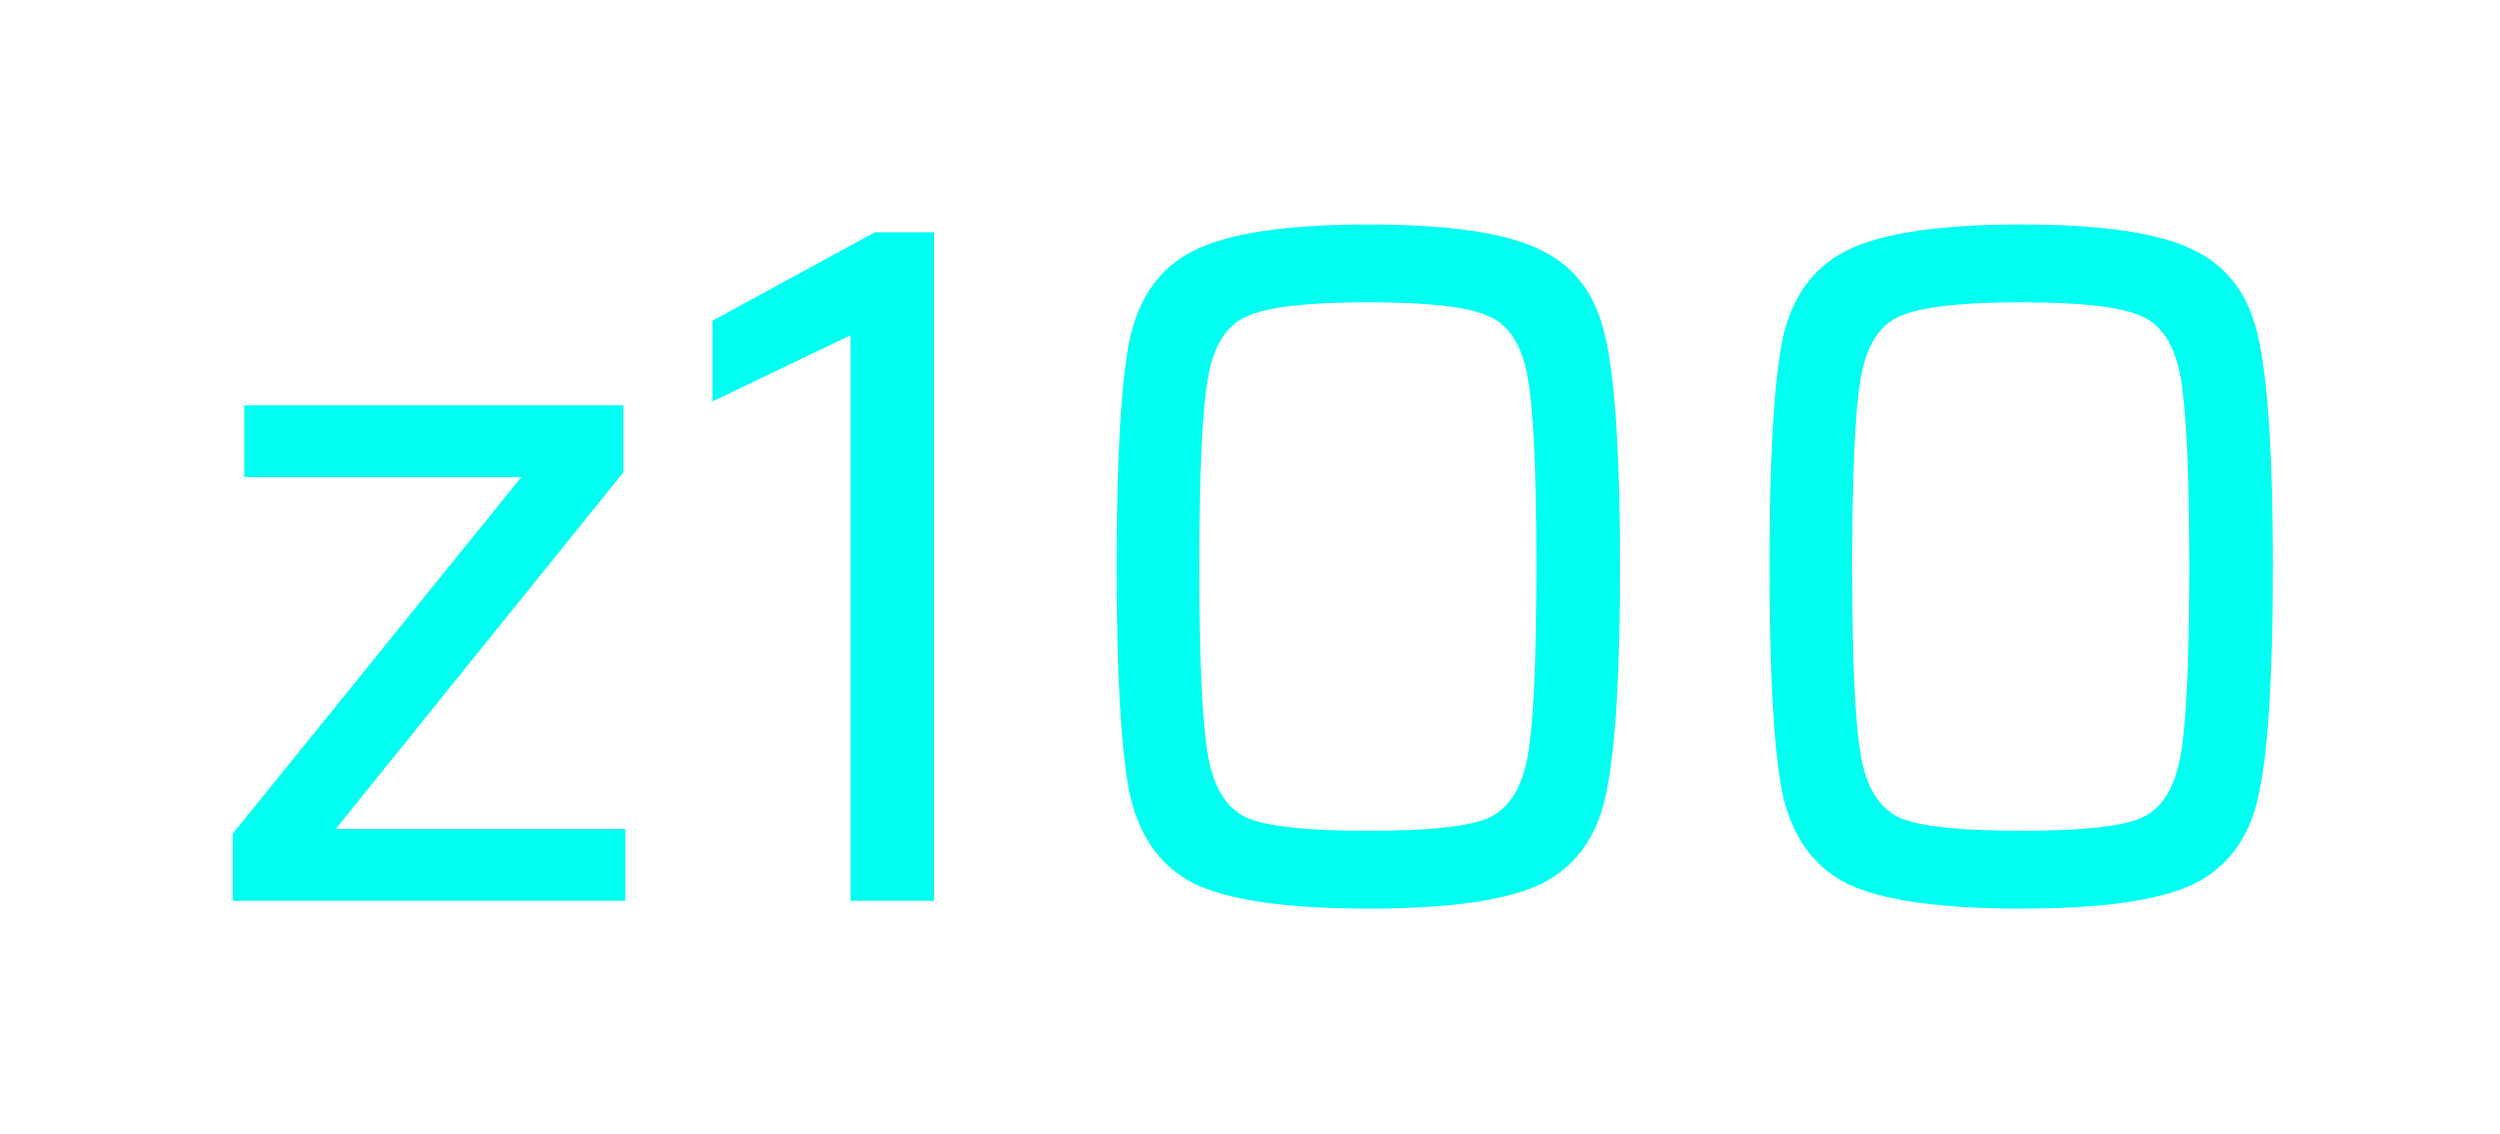 <svg width="247" height="112" viewBox="0 0 247 112" fill="none" xmlns="http://www.w3.org/2000/svg">
<g filter="url(#filter0_d_104_3)">
<path d="M16.992 85V78.376L45.504 43.144H18.144V36.04H55.584V42.664L27.168 77.896H55.776V85H16.992ZM78.03 85V29.128L64.398 35.656V27.688L80.43 18.952H86.286V85H78.03ZM129.194 85.768C121.066 85.768 115.306 84.936 111.914 83.272C108.586 81.544 106.474 78.536 105.578 74.248C104.746 69.96 104.33 62.536 104.33 51.976C104.33 41.416 104.746 33.992 105.578 29.704C106.474 25.416 108.586 22.44 111.914 20.776C115.306 19.048 121.066 18.184 129.194 18.184C137.322 18.184 143.05 19.048 146.378 20.776C149.77 22.44 151.882 25.448 152.714 29.8C153.61 34.088 154.058 41.48 154.058 51.976C154.058 62.536 153.61 69.96 152.714 74.248C151.882 78.536 149.77 81.544 146.378 83.272C143.05 84.936 137.322 85.768 129.194 85.768ZM129.194 78.088C135.082 78.088 139.018 77.672 141.002 76.84C143.05 75.944 144.362 73.896 144.938 70.696C145.514 67.496 145.802 61.256 145.802 51.976C145.802 42.696 145.514 36.456 144.938 33.256C144.362 30.056 143.05 28.04 141.002 27.208C139.018 26.312 135.082 25.864 129.194 25.864C123.306 25.864 119.338 26.312 117.29 27.208C115.242 28.04 113.93 30.056 113.354 33.256C112.778 36.456 112.49 42.696 112.49 51.976C112.49 61.256 112.778 67.496 113.354 70.696C113.93 73.896 115.242 75.944 117.29 76.84C119.338 77.672 123.306 78.088 129.194 78.088ZM193.694 85.768C185.566 85.768 179.806 84.936 176.414 83.272C173.086 81.544 170.974 78.536 170.078 74.248C169.246 69.96 168.83 62.536 168.83 51.976C168.83 41.416 169.246 33.992 170.078 29.704C170.974 25.416 173.086 22.44 176.414 20.776C179.806 19.048 185.566 18.184 193.694 18.184C201.822 18.184 207.55 19.048 210.878 20.776C214.27 22.44 216.382 25.448 217.214 29.8C218.11 34.088 218.558 41.48 218.558 51.976C218.558 62.536 218.11 69.96 217.214 74.248C216.382 78.536 214.27 81.544 210.878 83.272C207.55 84.936 201.822 85.768 193.694 85.768ZM193.694 78.088C199.582 78.088 203.518 77.672 205.502 76.84C207.55 75.944 208.862 73.896 209.438 70.696C210.014 67.496 210.302 61.256 210.302 51.976C210.302 42.696 210.014 36.456 209.438 33.256C208.862 30.056 207.55 28.04 205.502 27.208C203.518 26.312 199.582 25.864 193.694 25.864C187.806 25.864 183.838 26.312 181.79 27.208C179.742 28.04 178.43 30.056 177.854 33.256C177.278 36.456 176.99 42.696 176.99 51.976C176.99 61.256 177.278 67.496 177.854 70.696C178.43 73.896 179.742 75.944 181.79 76.84C183.838 77.672 187.806 78.088 193.694 78.088Z" fill="#00FFF0"/>
</g>
<defs>
<filter id="filter0_d_104_3" x="0.992" y="0.184" width="245.565" height="111.584" filterUnits="userSpaceOnUse" color-interpolation-filters="sRGB">
<feFlood flood-opacity="0" result="BackgroundImageFix"/>
<feColorMatrix in="SourceAlpha" type="matrix" values="0 0 0 0 0 0 0 0 0 0 0 0 0 0 0 0 0 0 127 0" result="hardAlpha"/>
<feOffset dx="6" dy="4"/>
<feGaussianBlur stdDeviation="11"/>
<feComposite in2="hardAlpha" operator="out"/>
<feColorMatrix type="matrix" values="0 0 0 0 0 0 0 0 0 0.971 0 0 0 0 0.971 0 0 0 0.25 0"/>
<feBlend mode="normal" in2="BackgroundImageFix" result="effect1_dropShadow_104_3"/>
<feBlend mode="normal" in="SourceGraphic" in2="effect1_dropShadow_104_3" result="shape"/>
</filter>
</defs>
</svg>
